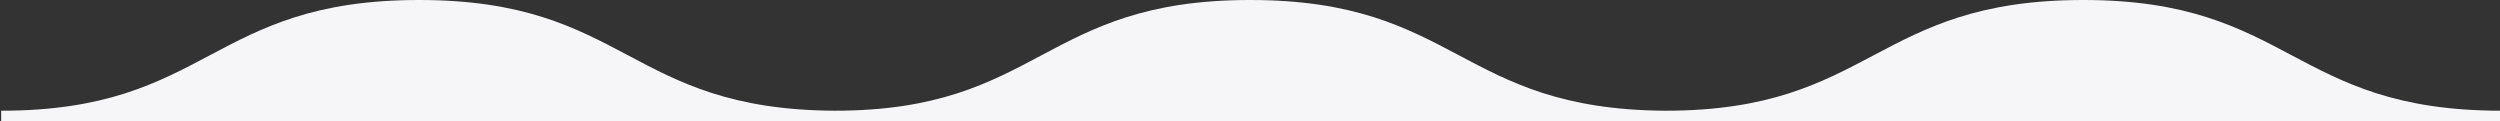 <?xml version="1.0" encoding="utf-8"?>
<!-- Generator: Adobe Illustrator 22.1.0, SVG Export Plug-In . SVG Version: 6.00 Build 0)  -->
<svg version="1.1" id="Layer_1" xmlns="http://www.w3.org/2000/svg" xmlns:xlink="http://www.w3.org/1999/xlink" x="0px" y="0px"
	 viewBox="0 0 210 10.2" style="enable-background:new 0 0 210 10.2;" xml:space="preserve">
<rect x="0" y="0" width="210" height="10.2" fill="#333333" stroke="none"/>
<style type="text/css">
	.st0{fill:#F6F6F8;}
</style>
<title>Combined Shape</title>
<desc>Created with Sketch.</desc>
<g id="Artboard" transform="translate(-1061, -1174)">
	<path id="Combined-Shape" class="st0" d="M1200.9,1183.3c-17.4-0.1-17.4-9.3-34.9-9.3c-17.5,0-17.6,9.3-34.9,9.3
		c-17.4-0.1-17.4-9.3-34.9-9.3c-17.6,0-17.6,9.3-35.1,9.3v0.9h70.2h69.9h69.9v-0.9c-17.6,0-17.6-9.3-35.1-9.3
		C1218.4,1174,1218.3,1183.3,1200.9,1183.3z"/>
</g>
</svg>

